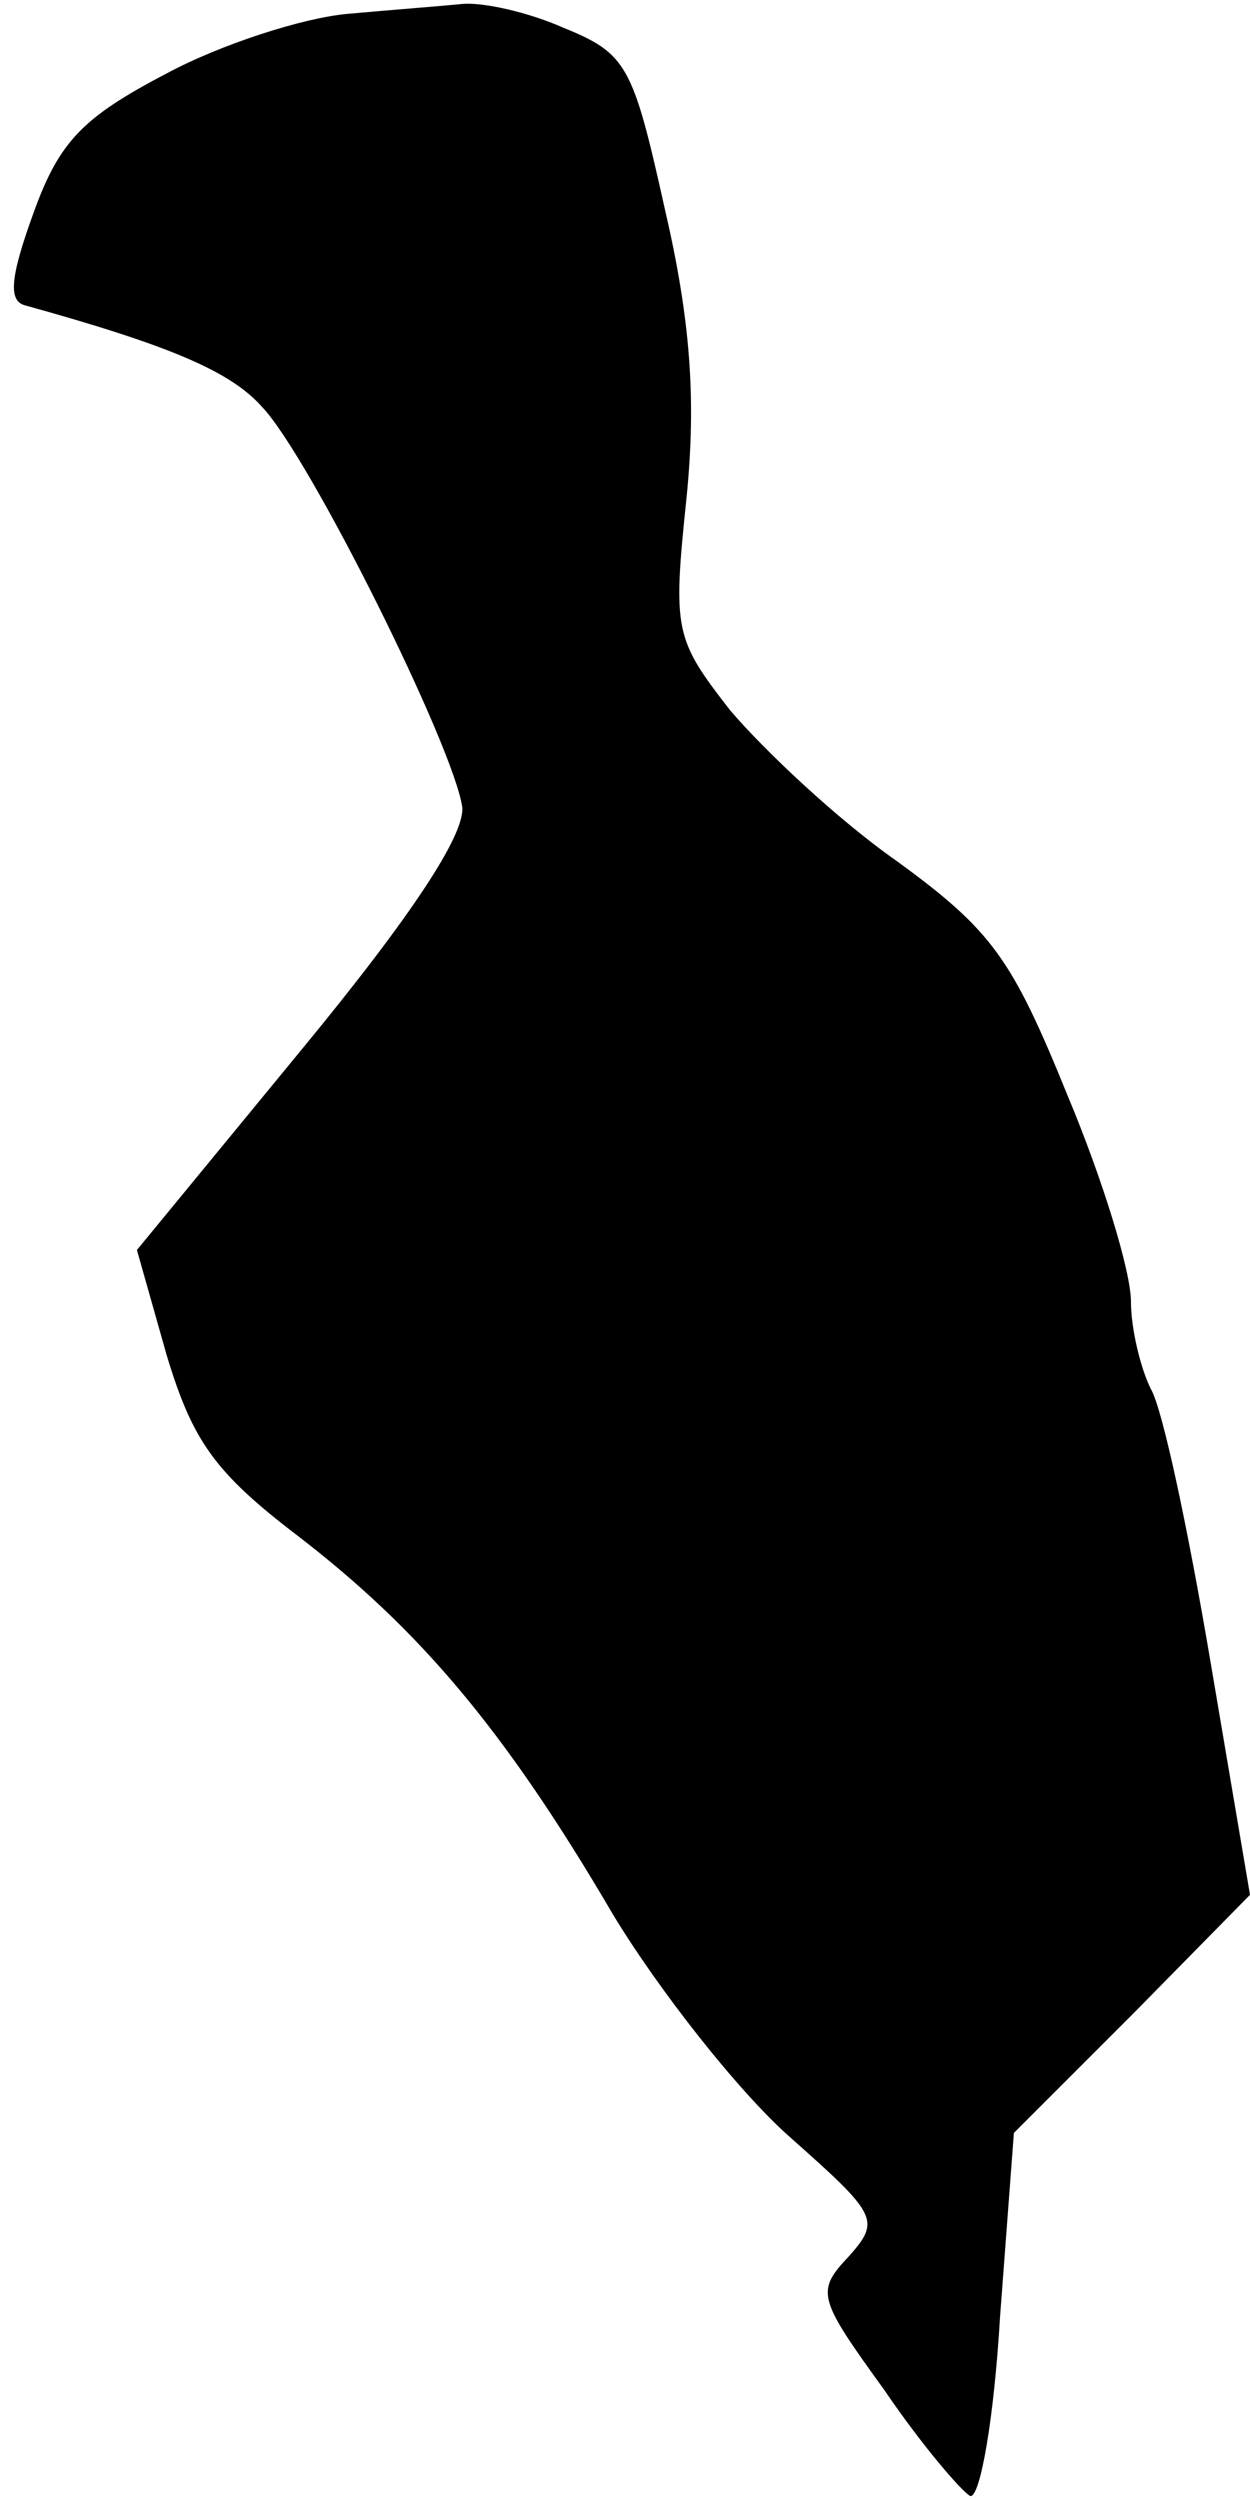 <?xml version="1.0" standalone="no"?>
<!DOCTYPE svg PUBLIC "-//W3C//DTD SVG 20010904//EN"
 "http://www.w3.org/TR/2001/REC-SVG-20010904/DTD/svg10.dtd">
<svg version="1.0" xmlns="http://www.w3.org/2000/svg"
 width="63pt" height="126pt" viewBox="0 0 63 126"
 preserveAspectRatio="xMidYMid meet">
<g transform="translate(0,126) scale(0.1,-0.1)"
fill="#000000" stroke="none">
<path fill="#000000" stroke="none" d="M175 1253 c-22 -2 -63 -15 -91 -30 -42
-22 -54 -34 -67 -70 -12 -33 -13 -45 -4 -47 72 -20 103 -33 119 -51 24 -25 97
-172 101 -202 1 -14 -25 -54 -81 -122 l-83 -101 15 -53 c13 -43 24 -59 66 -91
61 -47 104 -97 159 -191 23 -38 63 -89 89 -112 44 -39 46 -42 30 -60 -17 -18
-16 -21 18 -68 19 -28 39 -51 43 -53 5 -1 12 39 15 90 l7 93 60 60 59 60 -20
118 c-11 65 -24 127 -30 137 -5 10 -10 30 -10 44 0 15 -14 61 -32 104 -28 69
-38 83 -86 118 -30 21 -67 56 -84 76 -28 36 -29 40 -22 107 5 50 2 90 -11 146
-16 72 -19 78 -51 91 -18 8 -41 13 -51 12 -10 -1 -36 -3 -58 -5z"/>
</g>
</svg>
